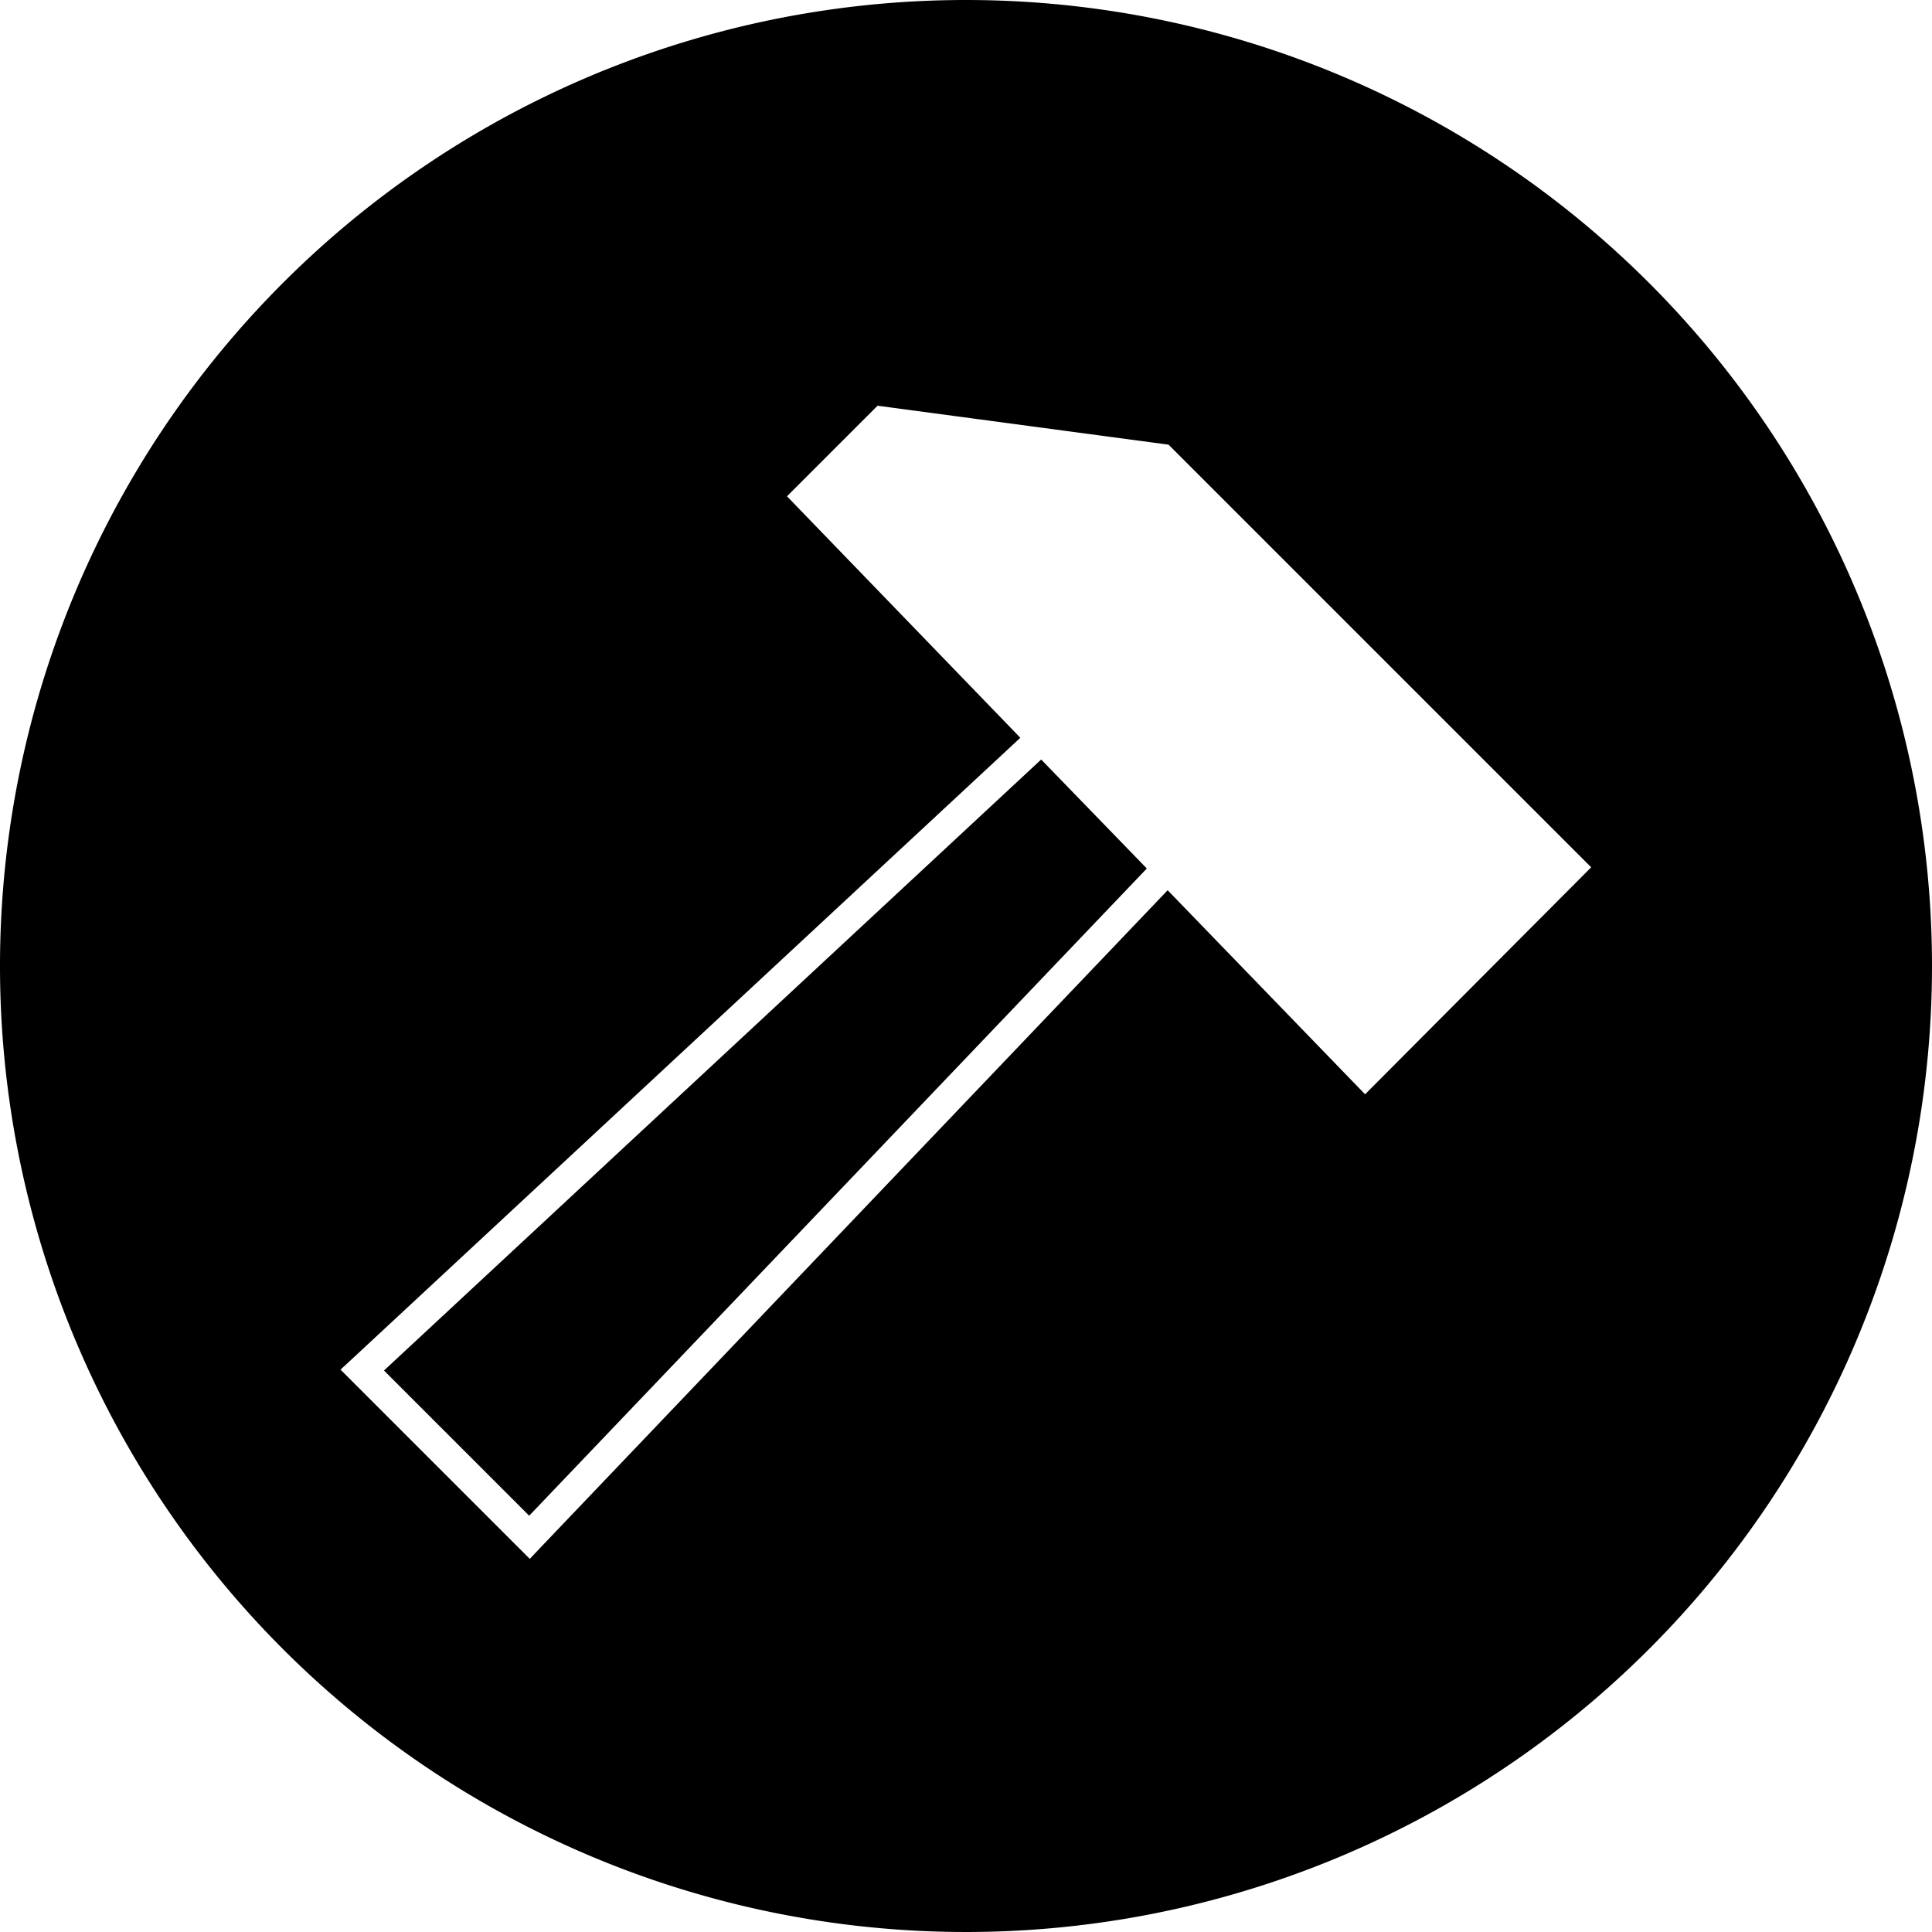 <svg xmlns="http://www.w3.org/2000/svg" viewBox="0 0 64 64" width="64" height="64">
    <path d="M32,0A32,32,0,1,0,64,32,32,32,0,0,0,32,0ZM45.22,36.25l-6.54-6.76L17.9,51.27l-.35.37-.36-.36-5.54-5.54-.37-.37.38-.35L33.8,24.44l-7.73-8,3-3,9.64,1.29,14,14Z"/>
    <polygon points="34.49 25.16 12.72 45.4 17.53 50.21 37.99 28.77 34.49 25.16"/>
</svg>
